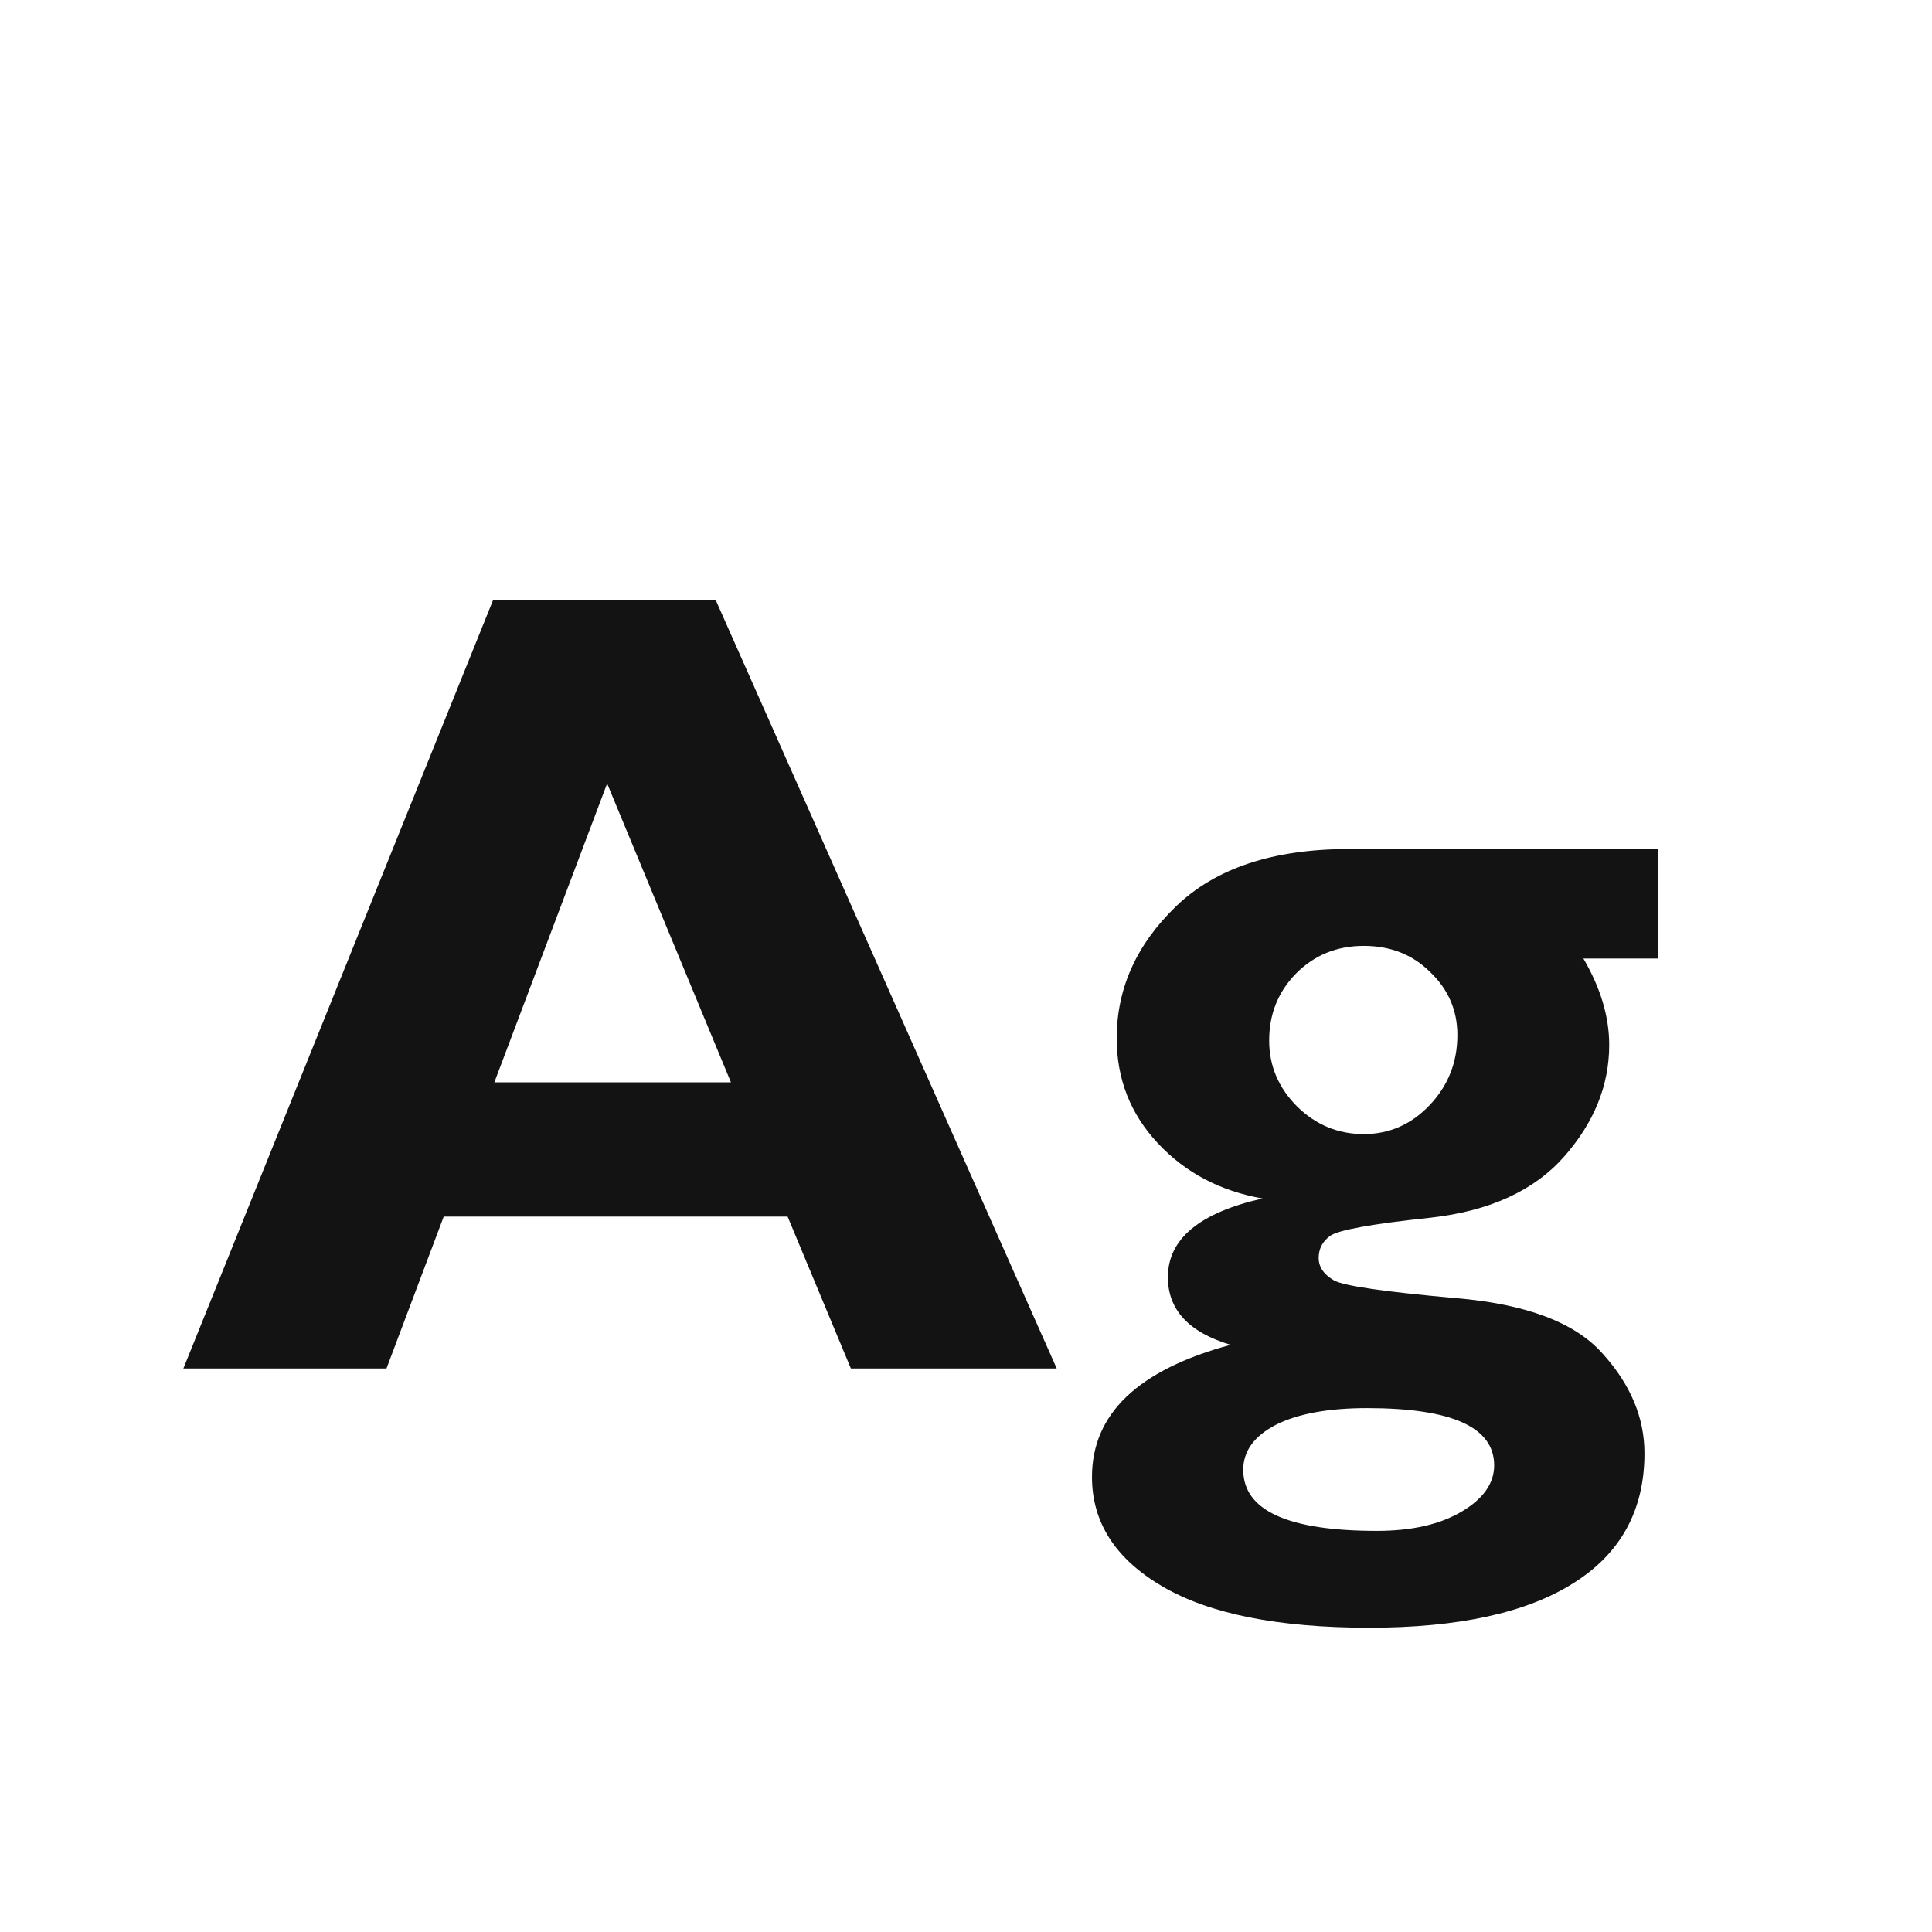 <svg width="24" height="24" viewBox="0 0 24 24" fill="none" xmlns="http://www.w3.org/2000/svg">
<path d="M8.889 7.45L13.127 17H10.57L9.784 15.113H5.512L4.801 17H2.278L6.127 7.45H8.889ZM9.08 13.445L7.542 9.733L6.141 13.445H9.08ZM20.592 10.547V11.907H19.669C19.883 12.272 19.99 12.63 19.99 12.98C19.99 13.482 19.803 13.944 19.43 14.368C19.056 14.792 18.502 15.045 17.769 15.127C17.039 15.204 16.625 15.28 16.524 15.352C16.429 15.421 16.381 15.512 16.381 15.626C16.381 15.74 16.445 15.833 16.572 15.906C16.7 15.975 17.201 16.047 18.076 16.125C18.956 16.198 19.566 16.428 19.908 16.815C20.255 17.198 20.428 17.611 20.428 18.053C20.428 18.759 20.134 19.297 19.546 19.666C18.963 20.035 18.117 20.22 17.01 20.22C15.88 20.22 15.023 20.049 14.44 19.707C13.856 19.365 13.565 18.912 13.565 18.347C13.565 17.563 14.139 17.016 15.287 16.706C14.768 16.551 14.508 16.271 14.508 15.865C14.508 15.391 14.9 15.065 15.684 14.888C15.159 14.796 14.727 14.569 14.385 14.204C14.043 13.839 13.872 13.404 13.872 12.898C13.872 12.279 14.118 11.732 14.61 11.258C15.102 10.784 15.818 10.547 16.757 10.547H20.592ZM16.941 11.75C16.609 11.75 16.328 11.864 16.101 12.092C15.877 12.32 15.766 12.598 15.766 12.926C15.766 13.24 15.882 13.514 16.114 13.746C16.347 13.974 16.622 14.088 16.941 14.088C17.26 14.088 17.534 13.967 17.762 13.726C17.99 13.484 18.104 13.195 18.104 12.857C18.104 12.552 17.992 12.292 17.769 12.078C17.55 11.859 17.274 11.75 16.941 11.75ZM17.105 19.017C17.538 19.017 17.889 18.937 18.158 18.777C18.427 18.618 18.561 18.426 18.561 18.203C18.561 17.729 18.035 17.492 16.982 17.492C16.504 17.492 16.128 17.561 15.854 17.697C15.581 17.838 15.444 18.025 15.444 18.258C15.444 18.764 15.998 19.017 17.105 19.017Z" fill="#131313"/>
</svg>
